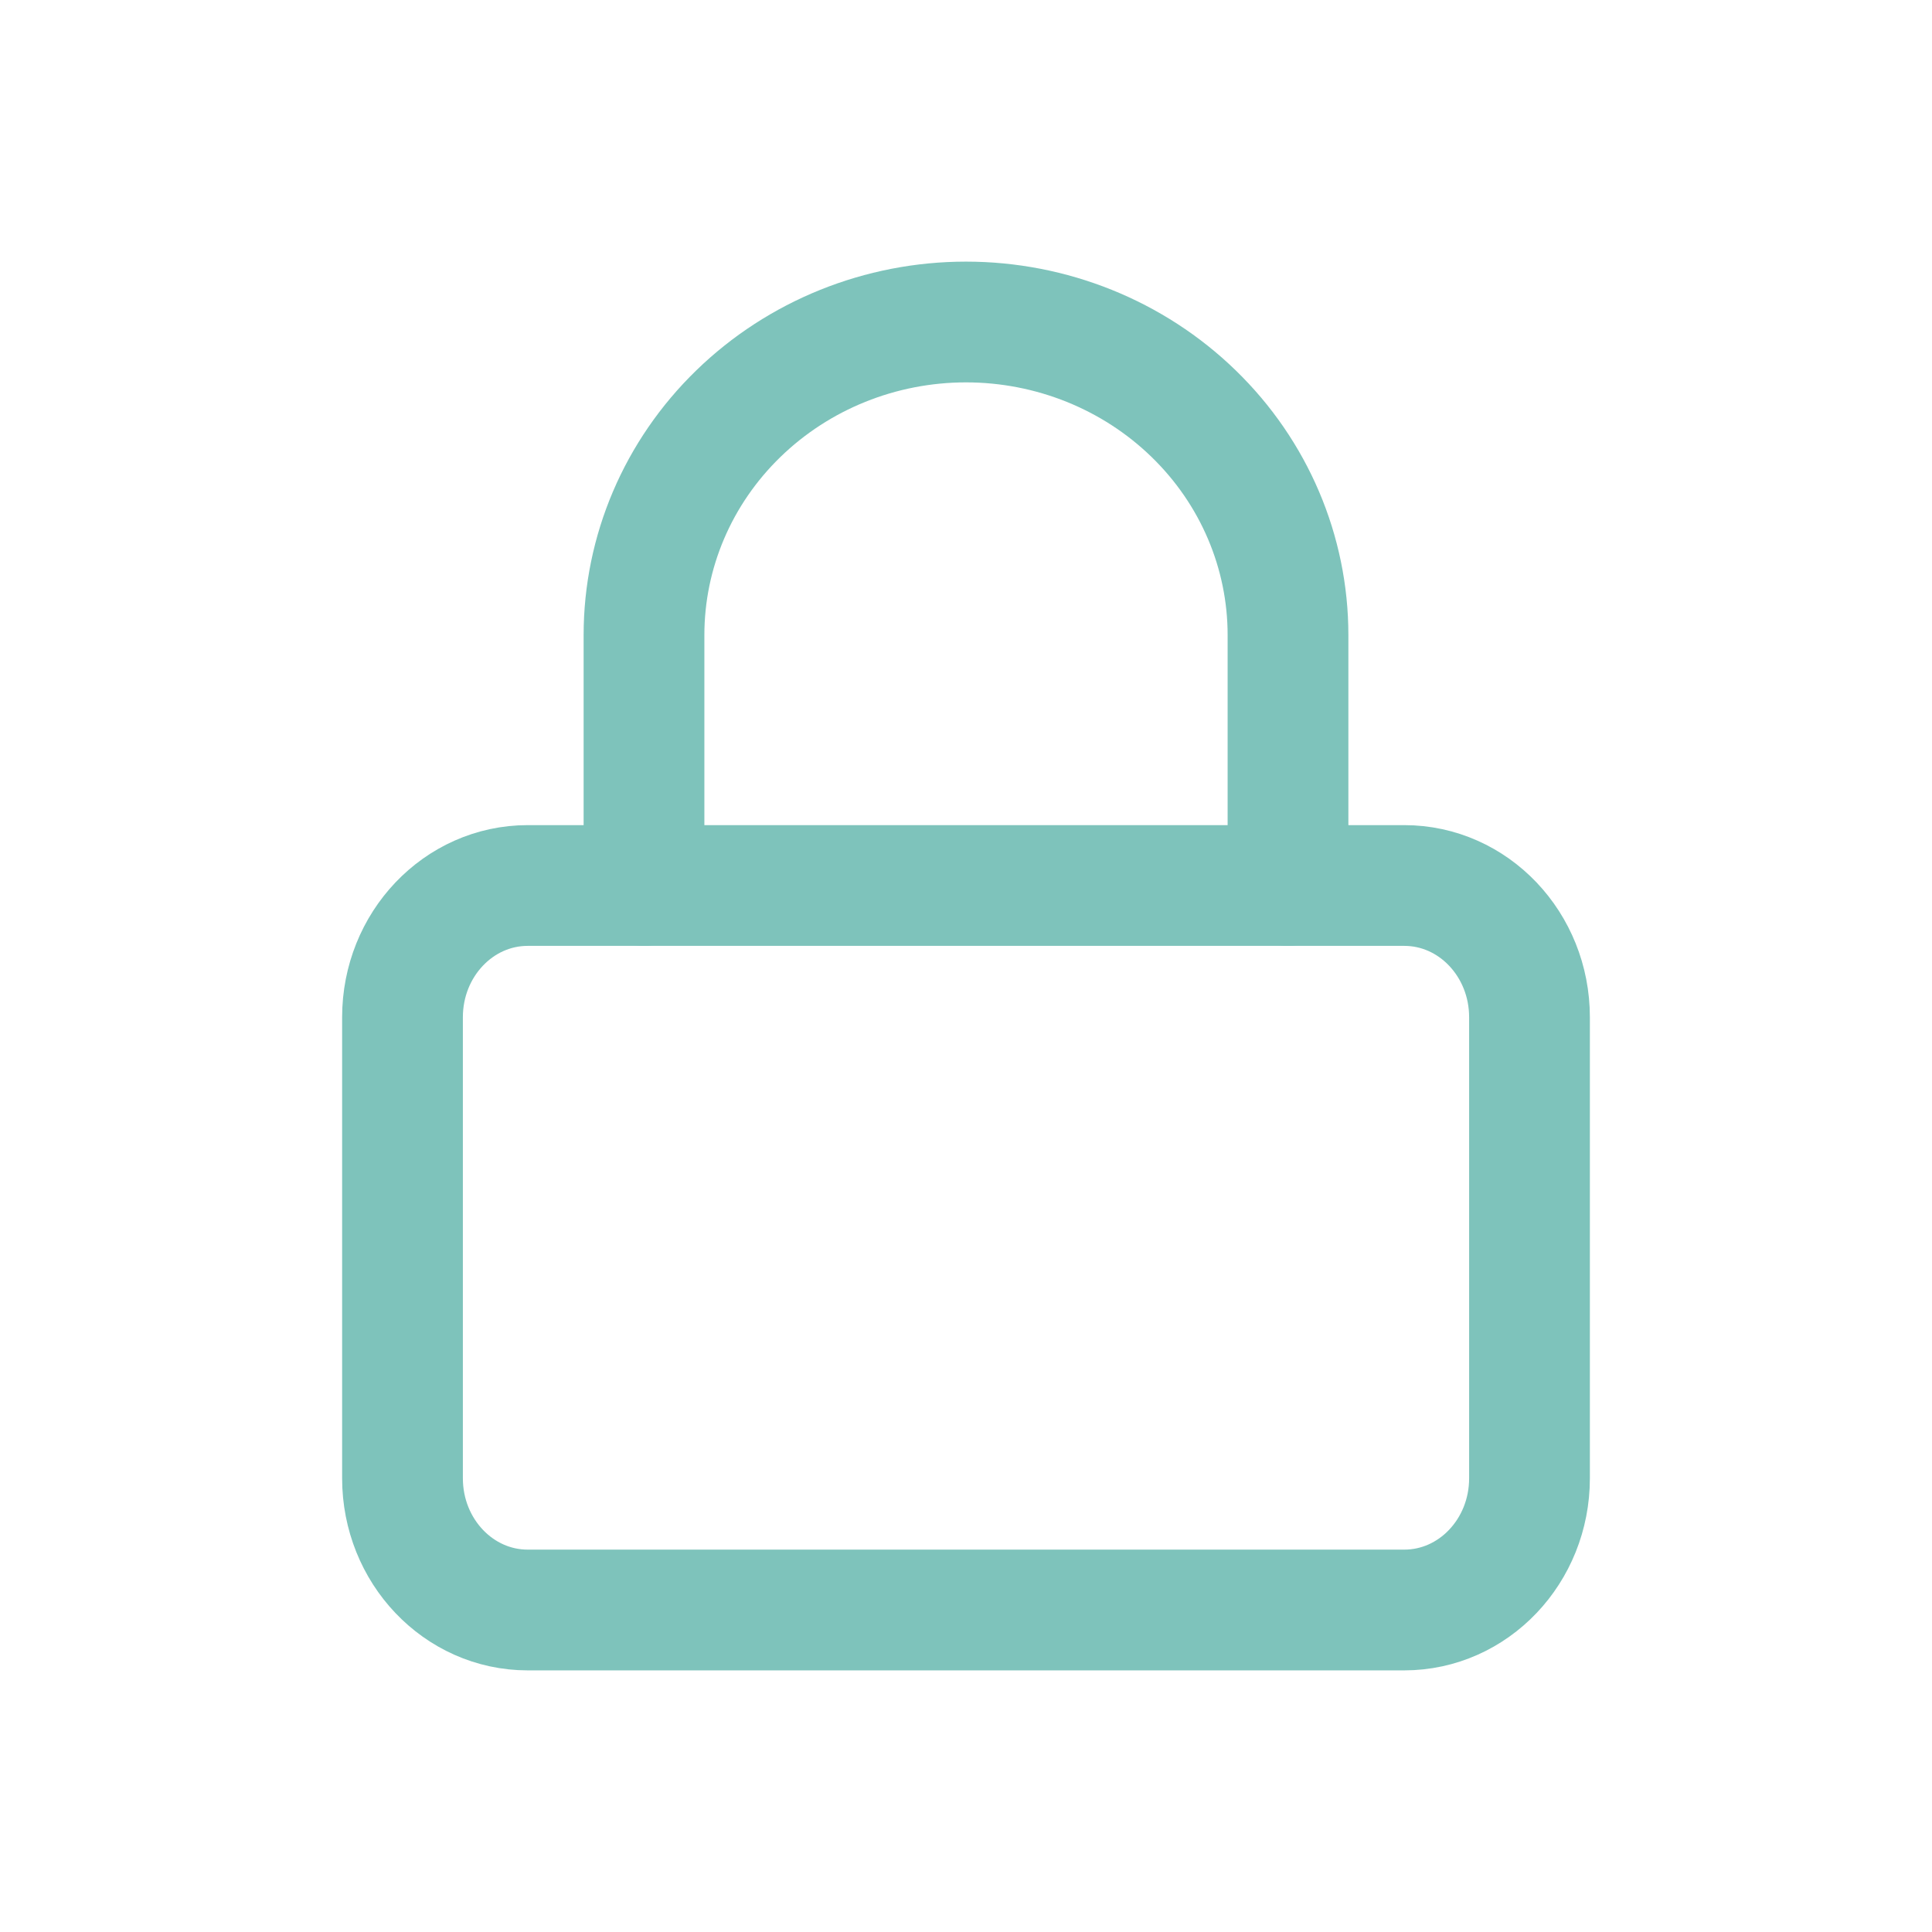 <svg width="24" height="24" viewBox="0 0 24 24" fill="none" xmlns="http://www.w3.org/2000/svg">
<path d="M17.444 11H6.556C5.696 11 5 11.733 5 12.636V18.364C5 19.267 5.696 20 6.556 20H17.444C18.304 20 19 19.267 19 18.364V12.636C19 11.733 18.304 11 17.444 11Z" stroke="#7EC3BB" stroke-width="1.5" stroke-linecap="round" stroke-linejoin="round"/>
<path d="M8 11V7.889C8 6.857 8.421 5.868 9.172 5.139C9.922 4.41 10.939 4 12 4C13.061 4 14.078 4.41 14.828 5.139C15.579 5.868 16 6.857 16 7.889V11" stroke="#7EC3BB" stroke-width="1.5" stroke-linecap="round" stroke-linejoin="round"/>
</svg>
